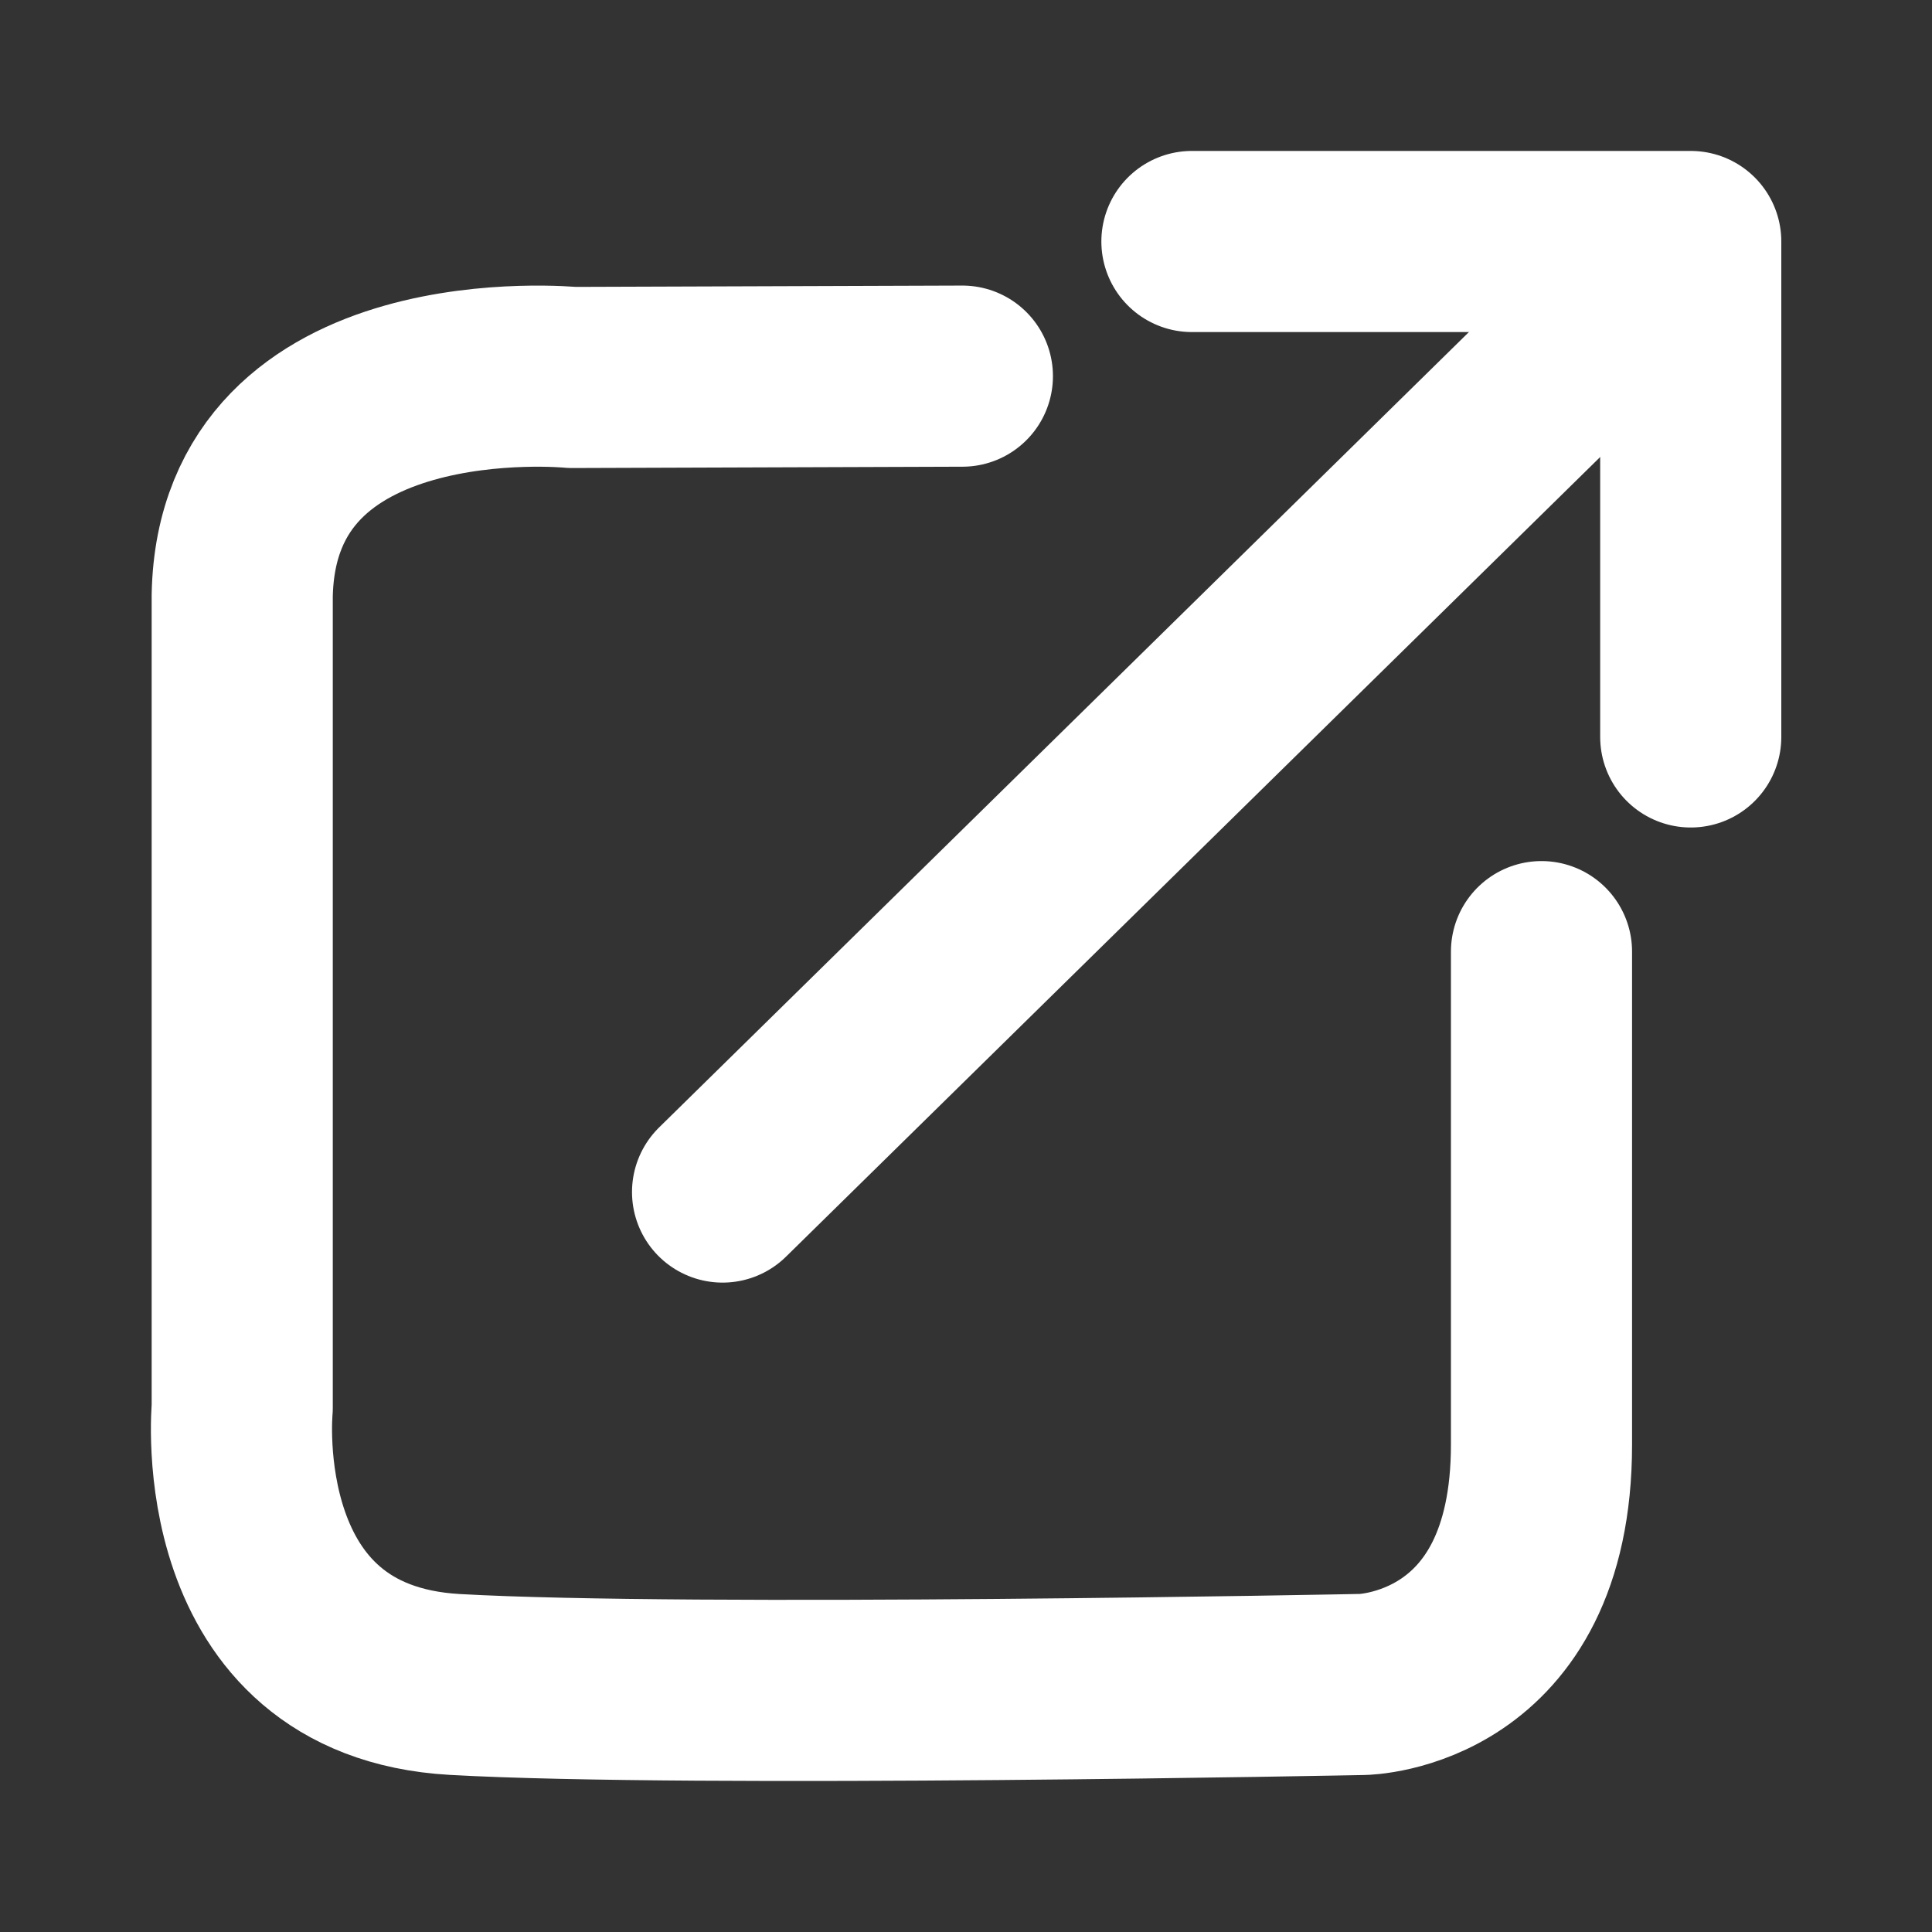 <svg width="16" height="16" viewBox="0 0 16 16" fill="none" xmlns="http://www.w3.org/2000/svg">
<rect x="0" y="0" width="16" height="16" fill="#333333" stroke="none"/>
<g clip-path="url(#clip0_3774_17784)">
<path d="M7.97 3.115L4.739 3.126C4.739 3.126 2.048 2.863 2.006 4.93V11.66C2.006 11.66 1.799 13.838 3.766 13.95C5.733 14.061 11.285 13.95 11.285 13.95C11.285 13.95 12.766 13.929 12.766 11.964V7.881" stroke="white" stroke-width="1.5" stroke-linecap="round" stroke-linejoin="round"/>
<path d="M5.984 9.872L13.895 2.102" stroke="white" stroke-width="1.5" stroke-linecap="round" stroke-linejoin="round"/>
<path d="M9.871 2H14.002V6.103" stroke="white" stroke-width="1.5" stroke-linecap="round" stroke-linejoin="round"/>
</g>
<defs>
<clipPath id="clip0_3774_17784">
<rect width="16" height="16" fill="white"/>
</clipPath>
</defs>
</svg>
